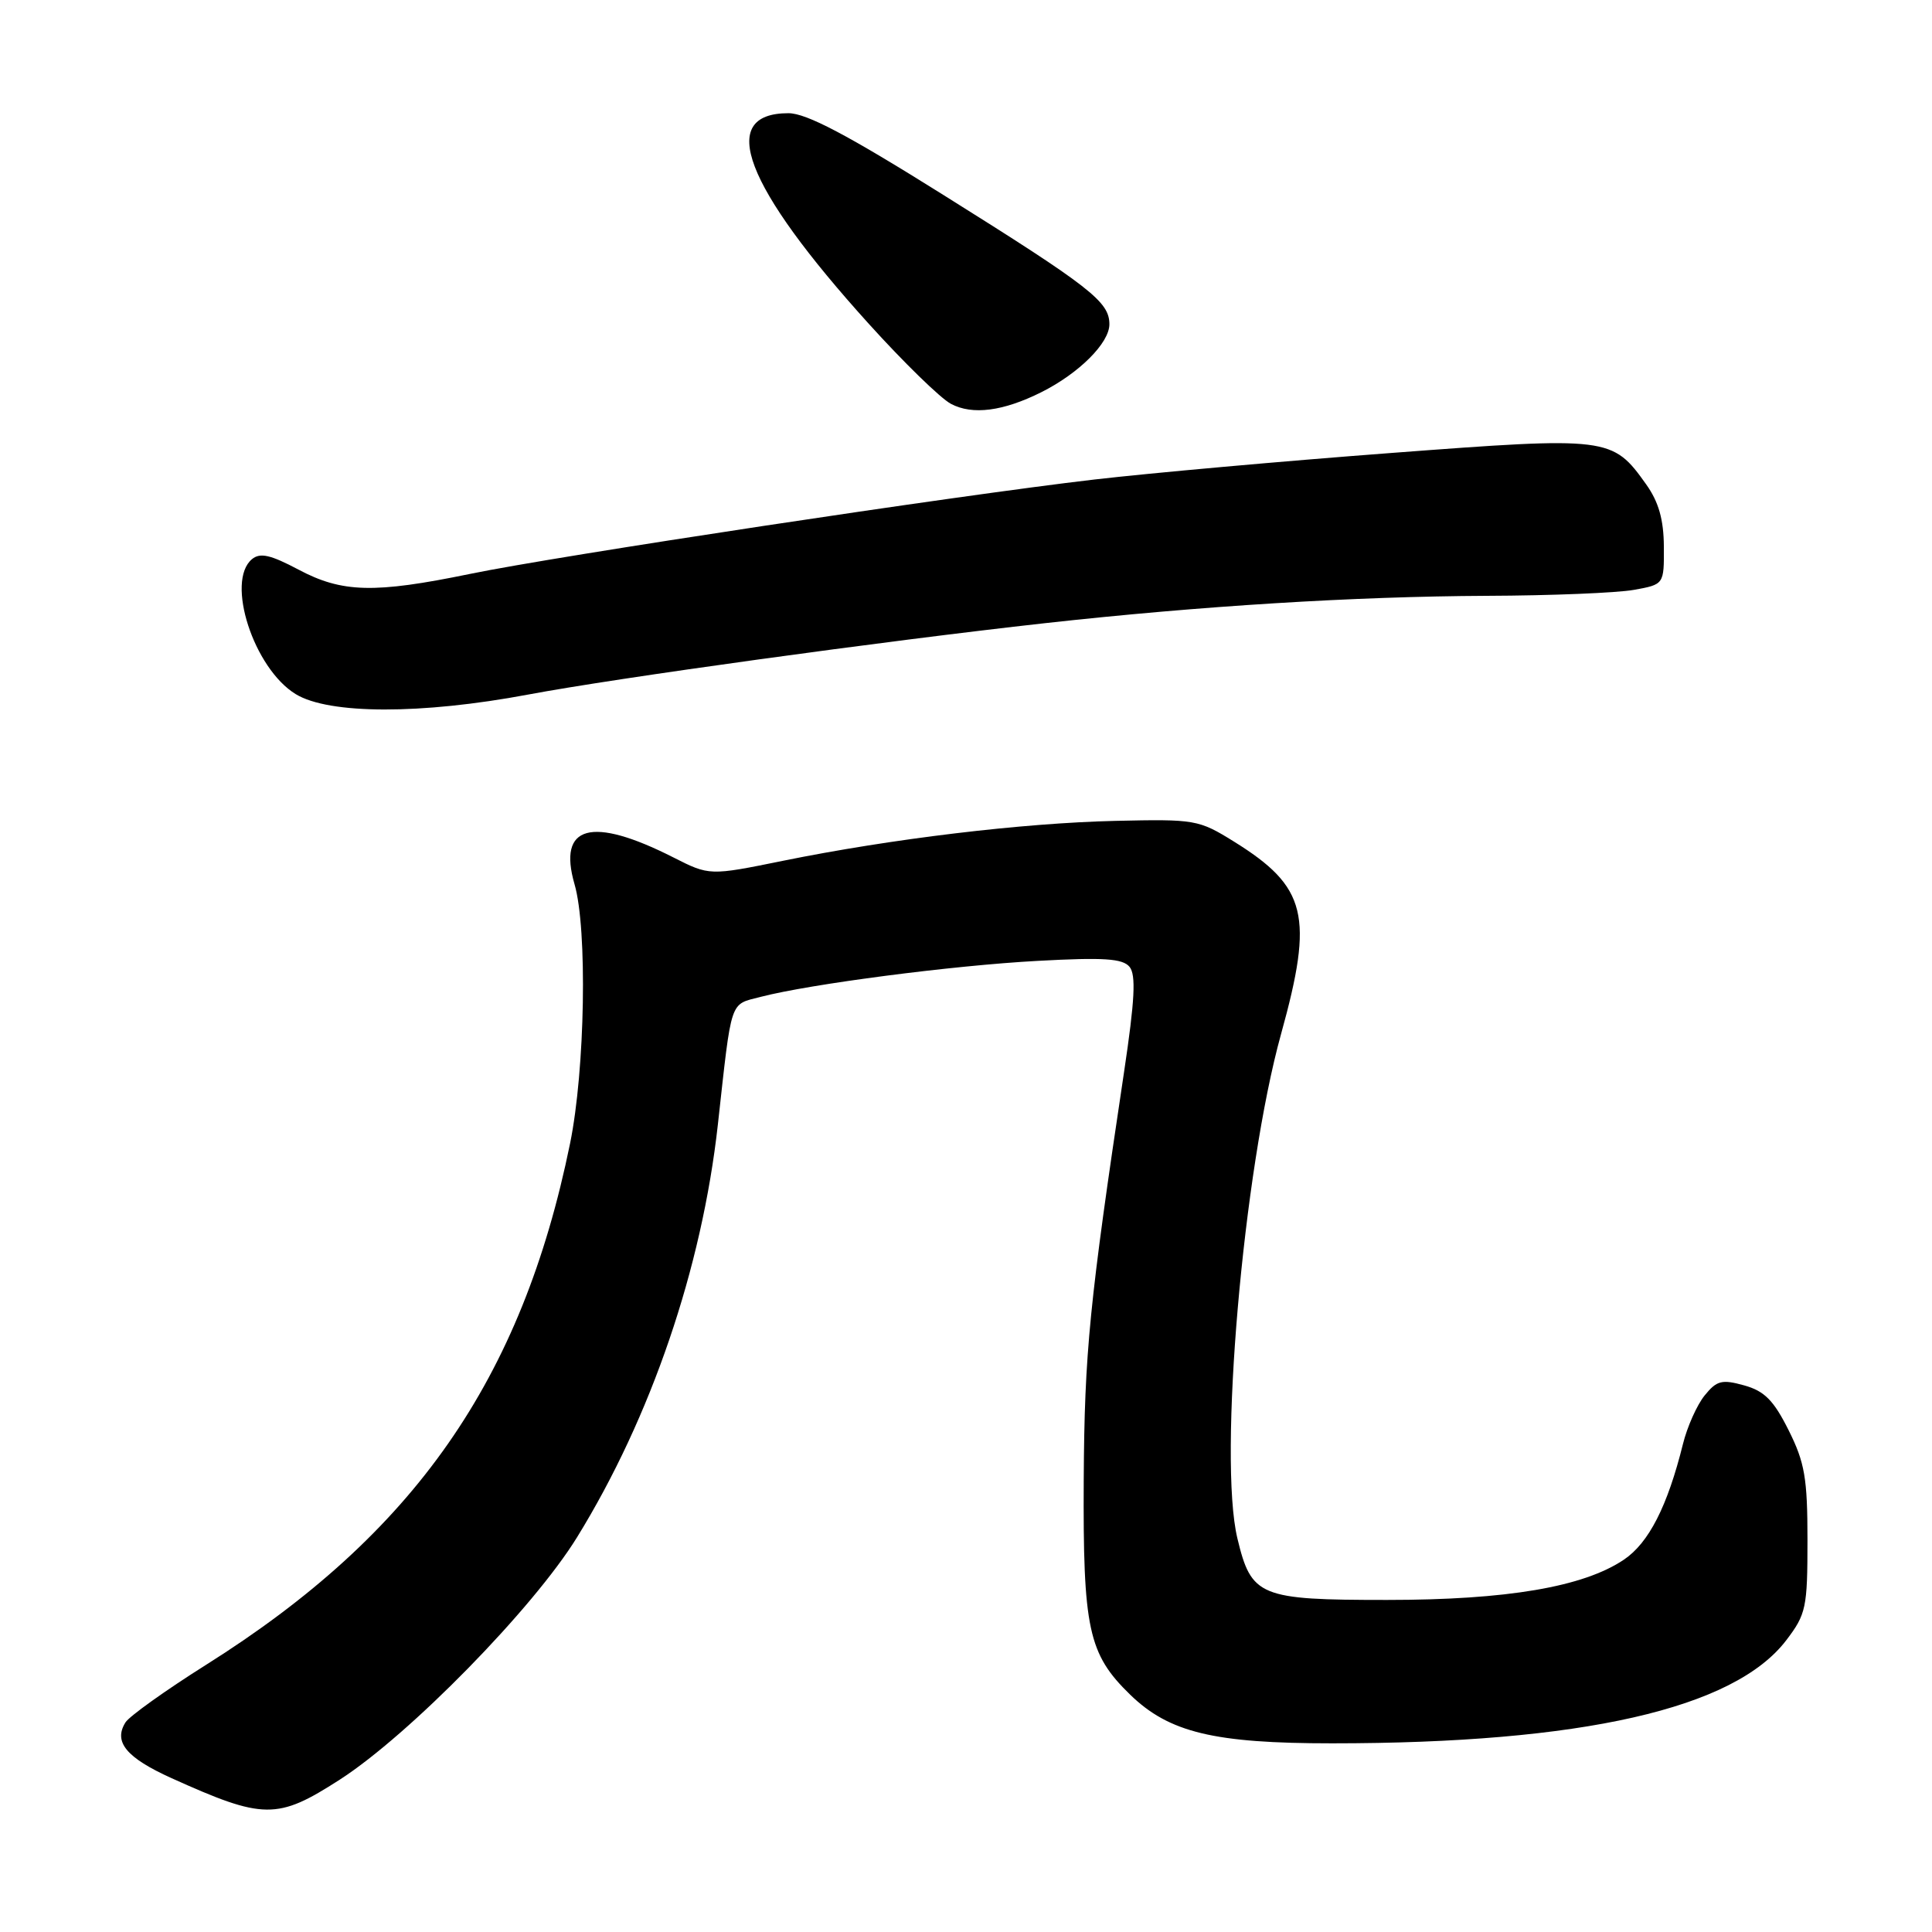 <?xml version="1.0" encoding="UTF-8" standalone="no"?>
<!DOCTYPE svg PUBLIC "-//W3C//DTD SVG 1.1//EN" "http://www.w3.org/Graphics/SVG/1.1/DTD/svg11.dtd" >
<svg xmlns="http://www.w3.org/2000/svg" xmlns:xlink="http://www.w3.org/1999/xlink" version="1.1" viewBox="0 0 256 256">
 <g >
 <path fill="currentColor"
d=" M 45.01 235.82 C 54.26 229.86 70.66 213.11 76.46 203.70 C 86.27 187.79 93.01 168.03 95.12 149.02 C 96.99 132.14 96.64 133.17 100.79 132.09 C 107.40 130.38 126.22 127.93 137.51 127.32 C 146.25 126.84 148.76 127.01 149.67 128.11 C 150.54 129.17 150.37 132.51 148.95 142.00 C 144.34 172.72 143.70 179.17 143.60 196.00 C 143.49 215.86 144.20 219.15 149.75 224.55 C 154.92 229.57 160.86 231.00 176.51 231.00 C 209.60 231.00 229.77 226.42 236.69 217.34 C 239.32 213.89 239.50 213.03 239.50 204.07 C 239.50 195.86 239.14 193.79 237.00 189.51 C 235.02 185.55 233.80 184.32 231.11 183.57 C 228.16 182.75 227.48 182.92 225.87 184.91 C 224.86 186.16 223.56 189.06 223.00 191.34 C 220.95 199.59 218.48 204.43 215.18 206.66 C 209.81 210.28 199.68 212.00 183.78 212.00 C 166.88 212.00 165.81 211.56 163.96 203.84 C 161.42 193.25 164.72 155.15 169.75 137.00 C 174.10 121.32 173.17 117.52 163.50 111.51 C 158.83 108.61 158.36 108.53 147.78 108.77 C 135.43 109.06 118.12 111.14 103.75 114.06 C 94.01 116.04 94.01 116.04 89.20 113.60 C 78.36 108.11 73.87 109.34 76.13 117.17 C 77.85 123.10 77.53 141.74 75.54 151.50 C 69.14 182.84 54.92 203.22 27.30 220.60 C 21.95 223.97 17.15 227.40 16.63 228.22 C 15.00 230.81 16.73 232.90 22.72 235.61 C 34.95 241.13 36.74 241.14 45.01 235.82 Z  M 70.00 92.03 C 81.71 89.83 117.07 84.95 138.50 82.57 C 159.10 80.29 179.49 79.03 197.00 78.95 C 205.53 78.92 214.30 78.56 216.50 78.16 C 220.50 77.44 220.50 77.44 220.47 72.43 C 220.45 68.85 219.78 66.51 218.14 64.20 C 213.65 57.89 213.21 57.84 184.36 60.02 C 170.14 61.09 152.43 62.68 145.00 63.54 C 126.69 65.67 73.95 73.64 62.26 76.05 C 49.58 78.66 45.33 78.55 39.54 75.47 C 35.84 73.51 34.47 73.20 33.39 74.09 C 29.87 77.02 33.62 88.58 39.19 91.98 C 43.61 94.67 55.82 94.69 70.00 92.03 Z  M 138.00 51.96 C 142.98 49.46 147.00 45.45 147.00 42.97 C 147.00 39.98 144.54 38.06 125.00 25.83 C 112.28 17.86 106.85 15.00 104.47 15.00 C 94.92 15.00 98.60 24.64 115.13 42.92 C 119.73 48.01 124.62 52.78 126.00 53.51 C 128.86 55.03 132.92 54.50 138.00 51.96 Z "/>
</g>
</svg>